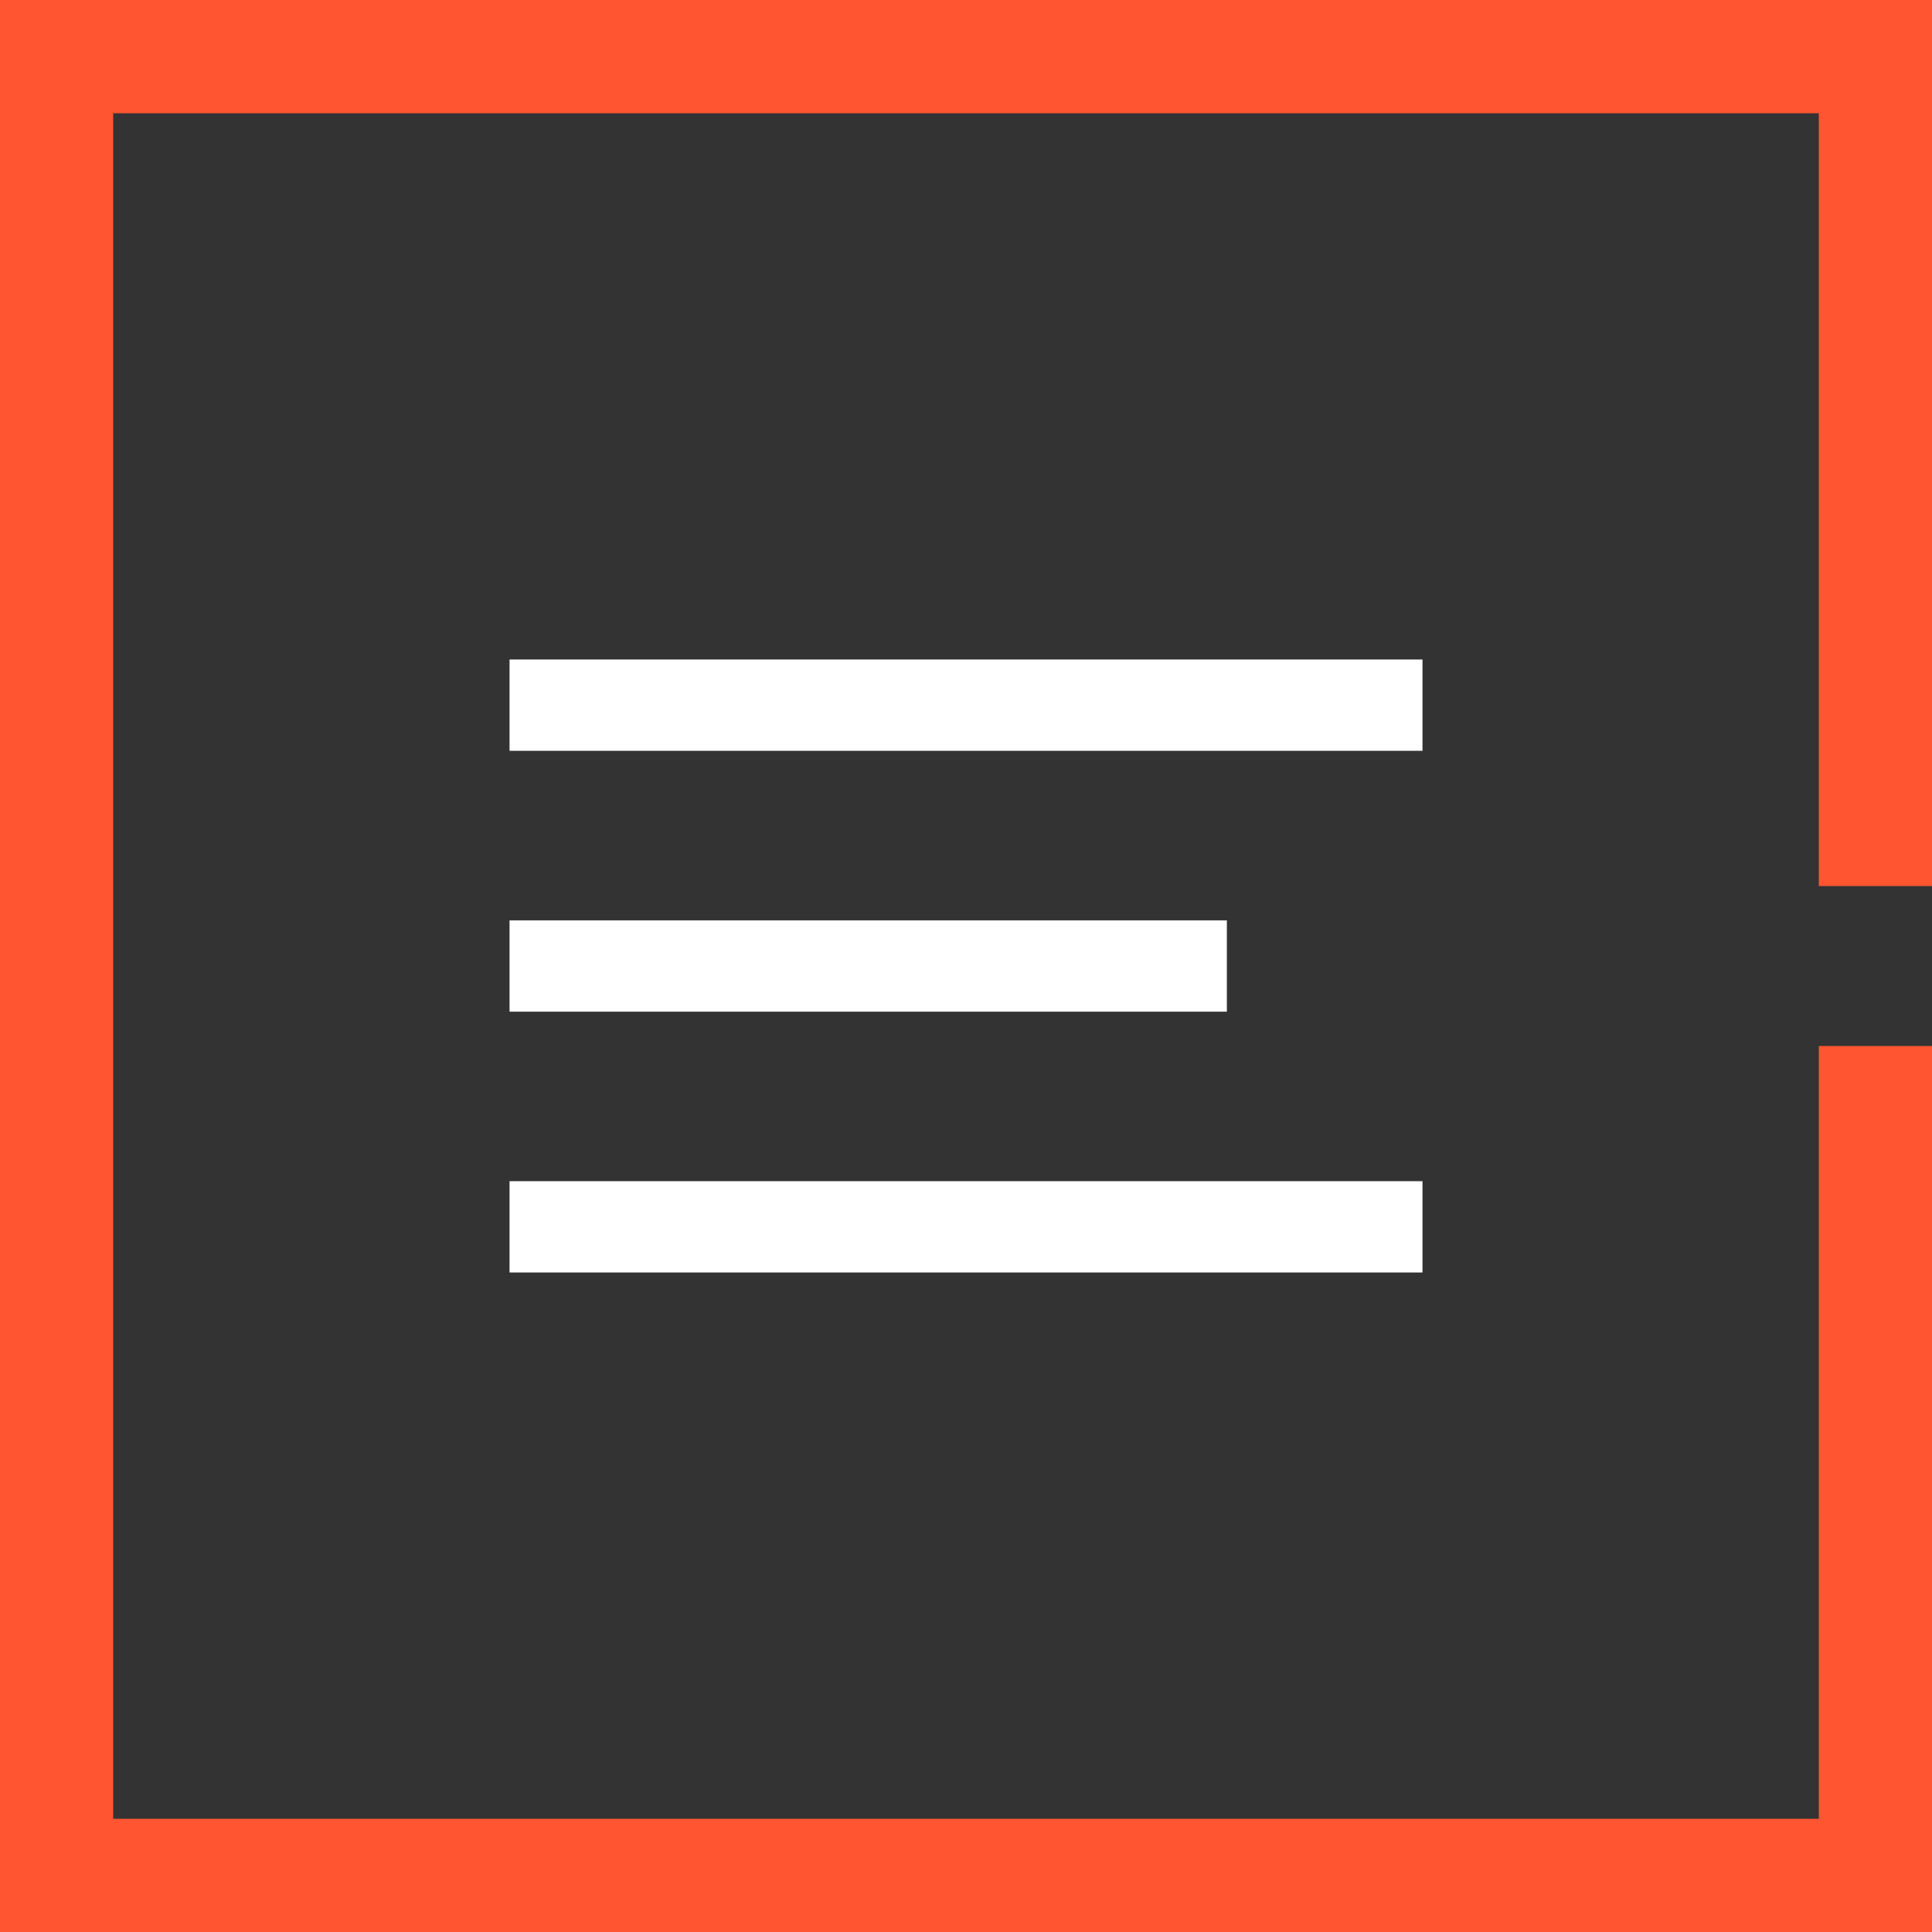 <svg id="Component_153_1" data-name="Component 153 – 1" xmlns="http://www.w3.org/2000/svg" width="50" height="50" viewBox="0 0 50 50">
  <rect x="0" y="0" width="50" height="50" fill="#333333" stroke="none"/>
  <g id="Group_8992" data-name="Group 8992" transform="translate(0.187 -6.932)">
    <rect id="Rectangle_1" data-name="Rectangle 1" width="23.627" height="2.363" transform="translate(13 24)" fill="#fff"/>
    <rect id="Rectangle_4138" data-name="Rectangle 4138" width="23.627" height="2.363" transform="translate(13 37.501)" fill="#fff"/>
    <rect id="Rectangle_2" data-name="Rectangle 2" width="18.564" height="2.363" transform="translate(13 30.751)" fill="#fff"/>
  </g>
  <path id="Path_10" data-name="Path 10" d="M47.071,22.931v-20H2.929V47.071H47.071v-20H50V50H0V0H50V22.931Z" fill="#ff5531"/>
</svg>
